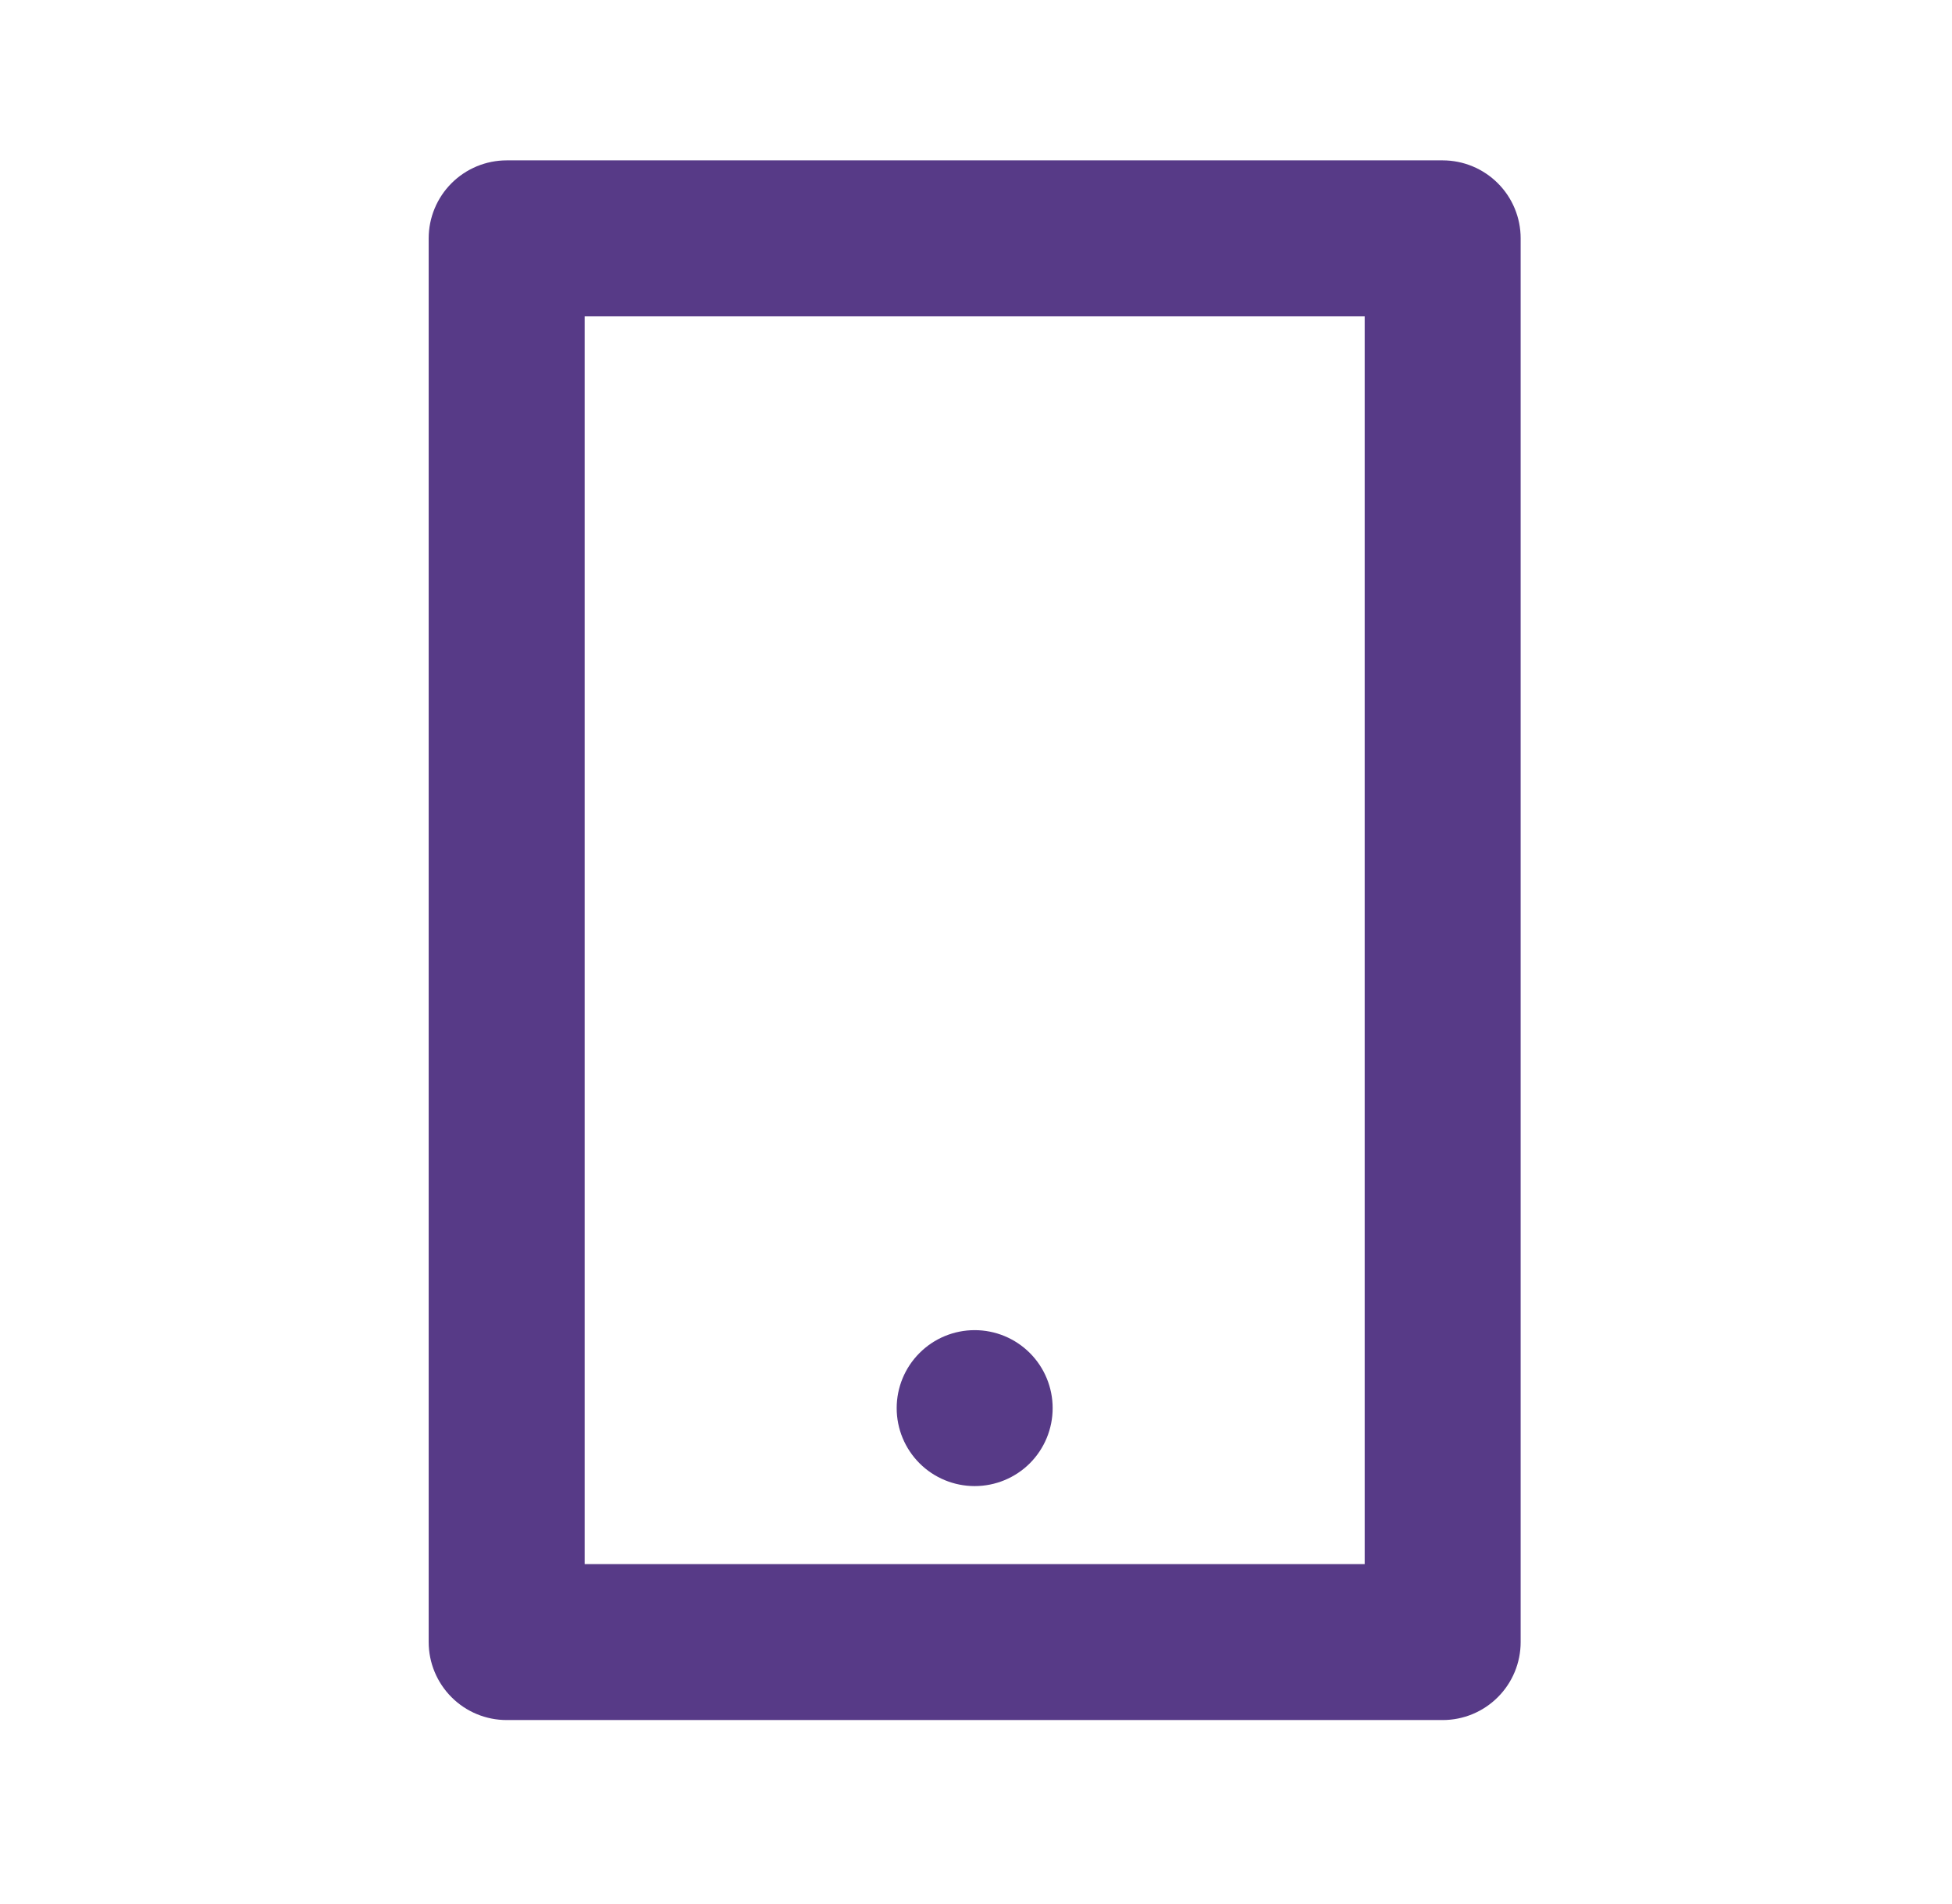 <svg width="41" height="40" viewBox="0 0 41 40" fill="none" xmlns="http://www.w3.org/2000/svg">
<path d="M12.28 6.646V32.859H28.664V6.646H12.28ZM10.642 3.369H30.302C30.736 3.369 31.153 3.542 31.46 3.849C31.768 4.156 31.94 4.573 31.94 5.007V34.497C31.94 34.931 31.768 35.348 31.46 35.655C31.153 35.963 30.736 36.135 30.302 36.135H10.642C10.208 36.135 9.791 35.963 9.484 35.655C9.177 35.348 9.004 34.931 9.004 34.497V5.007C9.004 4.573 9.177 4.156 9.484 3.849C9.791 3.542 10.208 3.369 10.642 3.369ZM20.472 27.944C20.907 27.944 21.323 28.116 21.631 28.424C21.938 28.731 22.11 29.148 22.11 29.582C22.11 30.017 21.938 30.433 21.631 30.741C21.323 31.048 20.907 31.22 20.472 31.22C20.038 31.22 19.621 31.048 19.314 30.741C19.006 30.433 18.834 30.017 18.834 29.582C18.834 29.148 19.006 28.731 19.314 28.424C19.621 28.116 20.038 27.944 20.472 27.944Z" fill="#573A87"/>
</svg>
